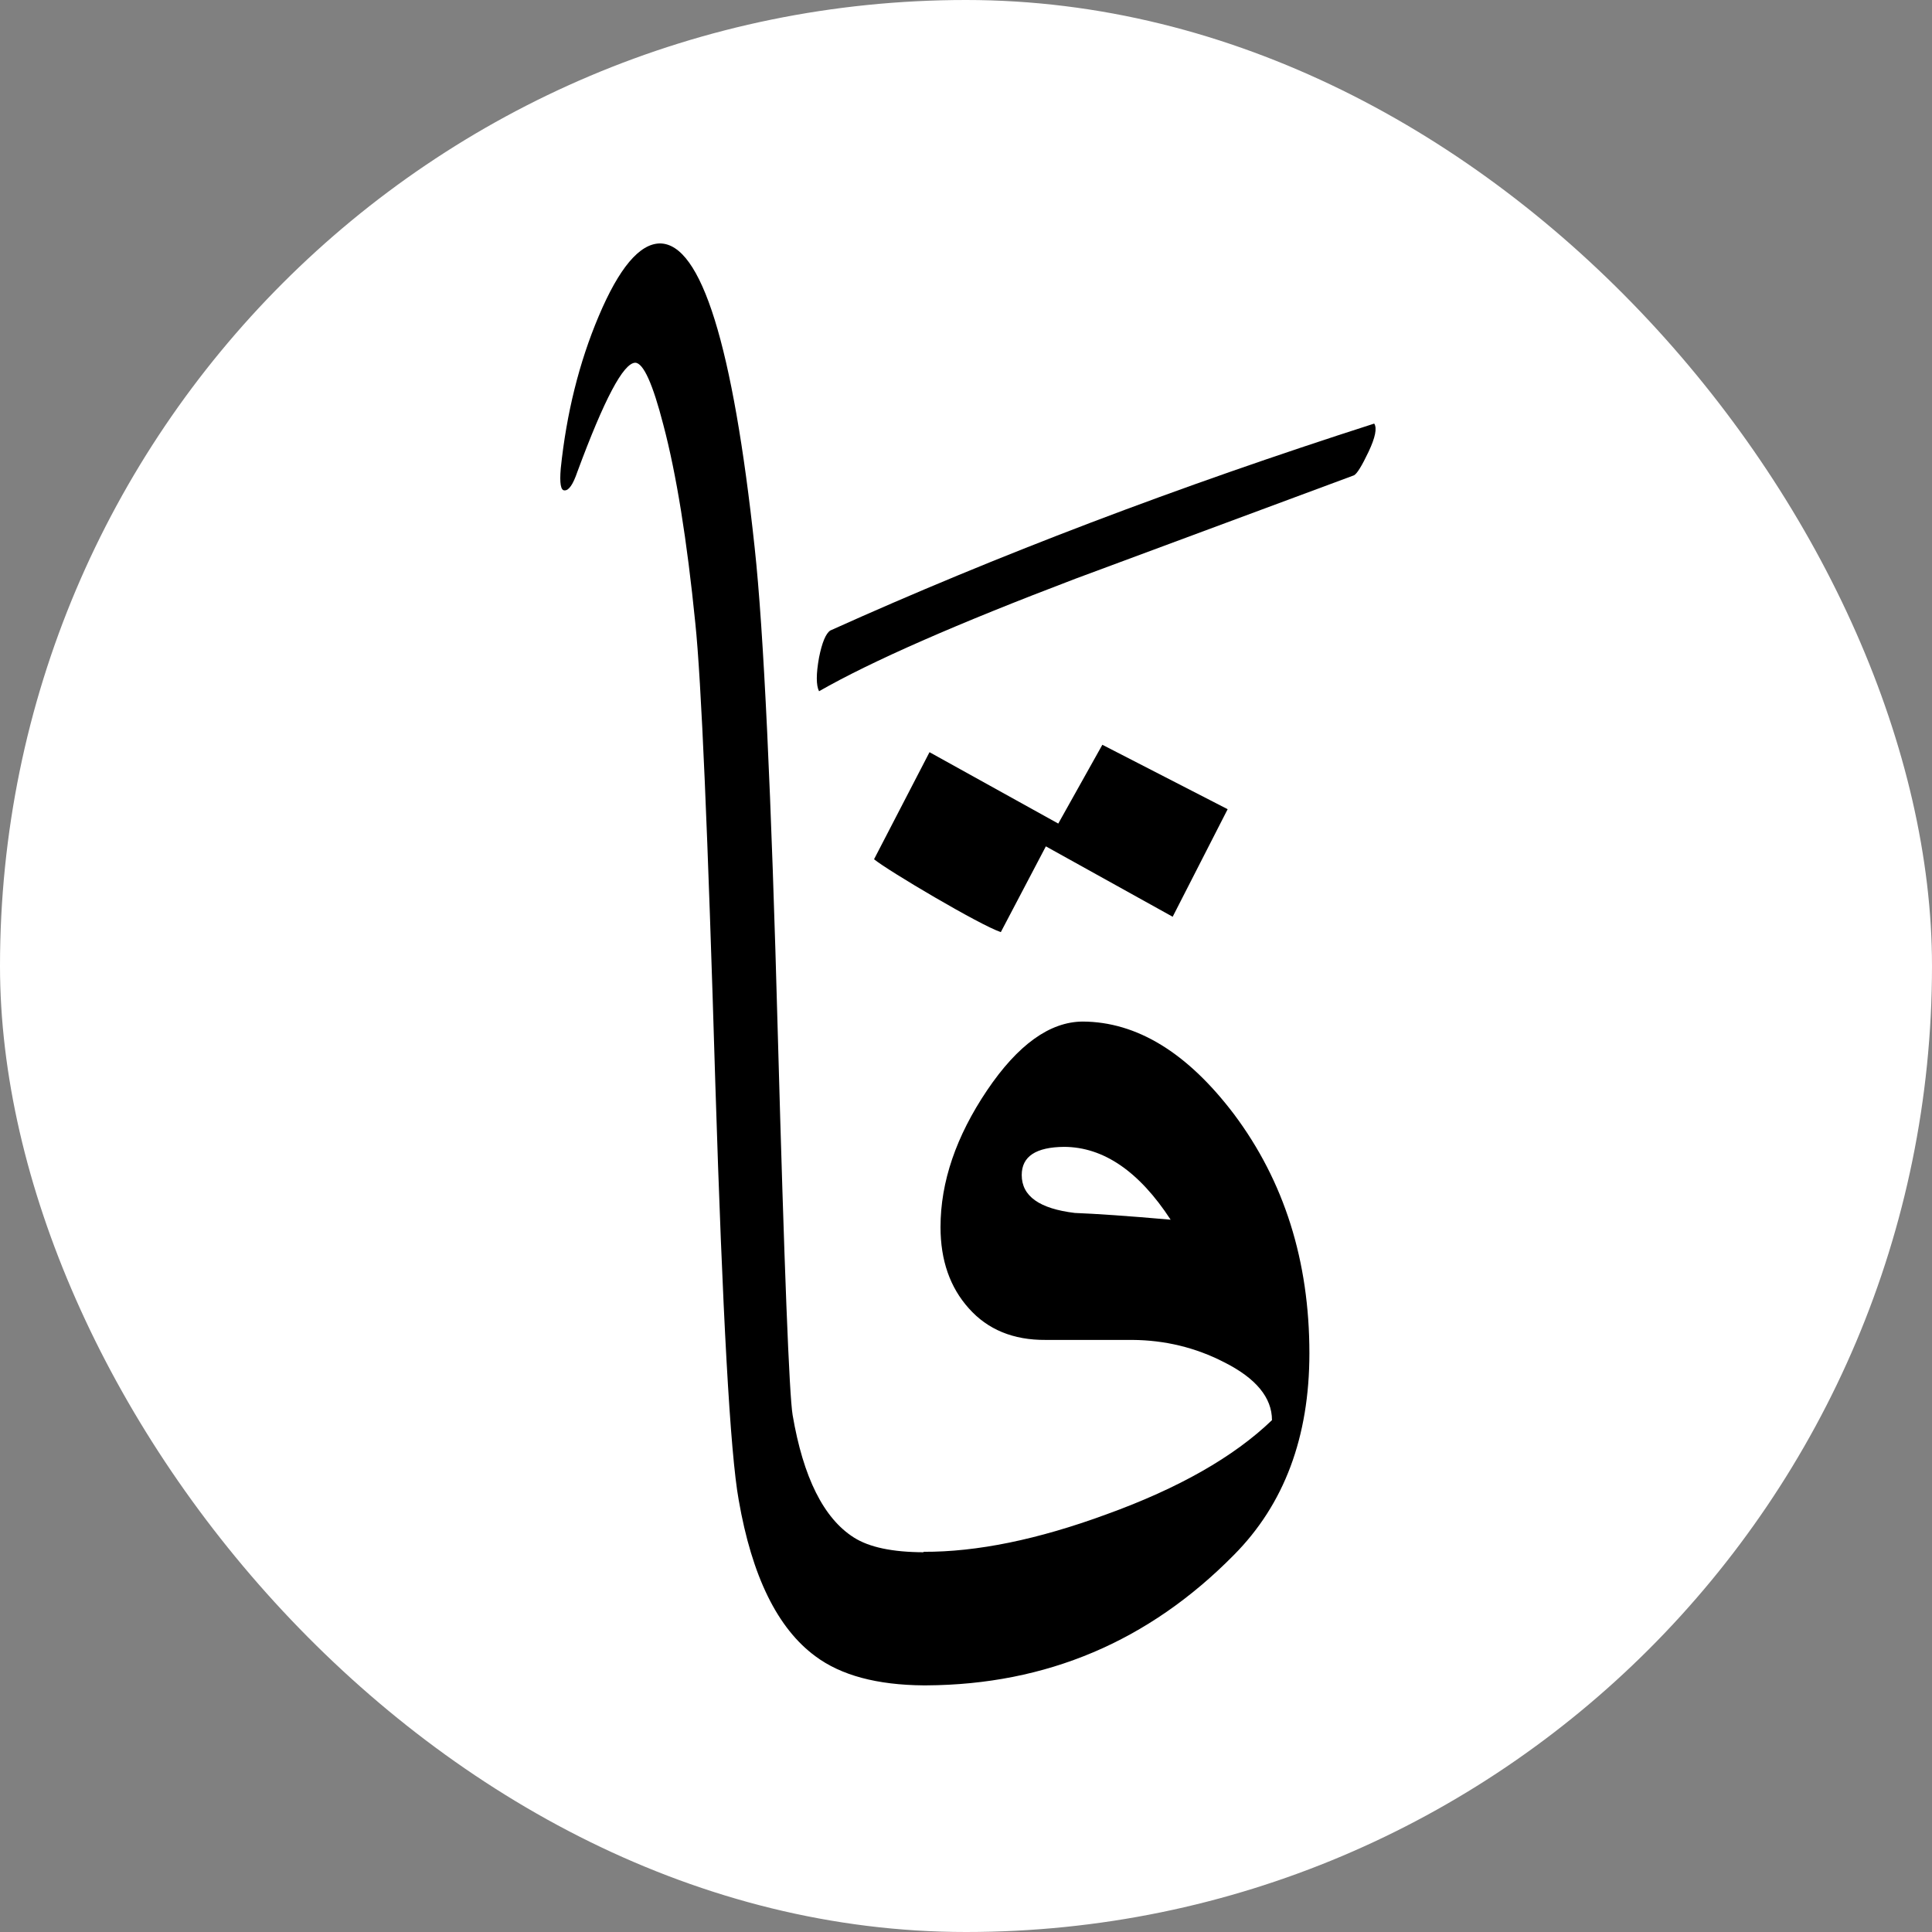 <svg width="500" height="500" viewBox="0 0 500 500" fill="none" xmlns="http://www.w3.org/2000/svg">
<rect x="0" y="0" width="500" height="500" fill="#808080" stroke="none"/>
<g clip-path="url(#clip0_115_13)">
<rect width="500" height="500" rx="250" fill="white"/>
<path d="M170.797 63C181.488 63.056 189.694 89.296 195.313 141.797C197.626 163.079 199.619 205.315 201.321 268.497C202.977 328.267 204.247 360.861 205.129 366.205C207.883 382.365 213.165 392.951 220.989 397.912C224.95 400.423 230.922 401.693 239.019 401.722V401.606C252.816 401.666 268.588 398.438 286.322 391.919C304.988 385.176 319.276 377.067 329.187 367.533C329.187 361.723 325.075 356.689 316.758 352.521C309.419 348.749 301.485 346.83 293.059 346.77H270.607C262.233 346.83 255.606 344.087 250.735 338.608C245.867 333.192 243.405 326.177 243.405 317.574C243.405 305.85 247.451 294.072 255.447 282.185C263.43 270.348 271.703 264.436 280.186 264.379C294.205 264.435 307.281 272.429 319.329 288.316C332.355 305.681 338.87 326.339 338.87 350.227C338.87 371.914 332.355 389.338 319.276 402.482C297.235 424.817 270.772 435.99 239.781 436.17V436.177C239.58 436.177 239.379 436.174 239.18 436.173C239.127 436.173 239.073 436.174 239.019 436.174V436.172C226.986 436.072 217.654 433.59 211.013 428.627C201.212 421.402 194.6 407.948 191.177 388.209C188.972 376.076 186.998 340.128 185.124 280.414C183.191 215.674 181.488 175.924 179.945 161.255C177.791 139.751 175.036 122.658 171.681 109.978C168.927 99.279 166.5 93.934 164.407 93.875C161.322 93.935 156.362 103.359 149.421 122.108C148.311 125.366 147.217 126.959 146.114 126.909C145.124 126.959 144.793 125.085 145.124 121.224C146.608 106.998 149.854 93.875 154.932 81.855C160.213 69.344 165.51 63.056 170.797 63ZM275.428 296.807C268.089 296.866 264.423 299.278 264.423 304.1C264.423 309.578 269.022 312.806 278.161 313.909C283.529 314.122 291.794 314.671 302.961 315.656C294.808 303.165 285.61 296.866 275.428 296.807Z" fill="black"/>
<path fill-rule="evenodd" clip-rule="evenodd" d="M273.879 213.139L240.556 194.665L226.203 222.374C229.788 225.322 253.626 239.438 259.011 241.232L270.669 219.037L303.487 237.254L317.715 209.42L285.288 192.747L273.879 213.139Z" fill="black"/>
<path d="M355.644 109.624C356.416 110.785 355.931 113.212 354.191 116.902C352.441 120.585 351.185 122.622 350.408 123.013C326.368 131.937 302.318 140.862 278.281 149.787C247.648 161.432 225.542 171.129 211.967 178.892C211.195 177.343 211.195 174.431 211.967 170.159C212.744 166.284 213.713 163.954 214.875 163.177C257.916 143.775 304.845 125.924 355.644 109.624Z" fill="black"/>
</g>
<defs>
<clipPath id="clip0_115_13">
<rect width="500" height="500" fill="white"/>
</clipPath>
</defs>
</svg>
